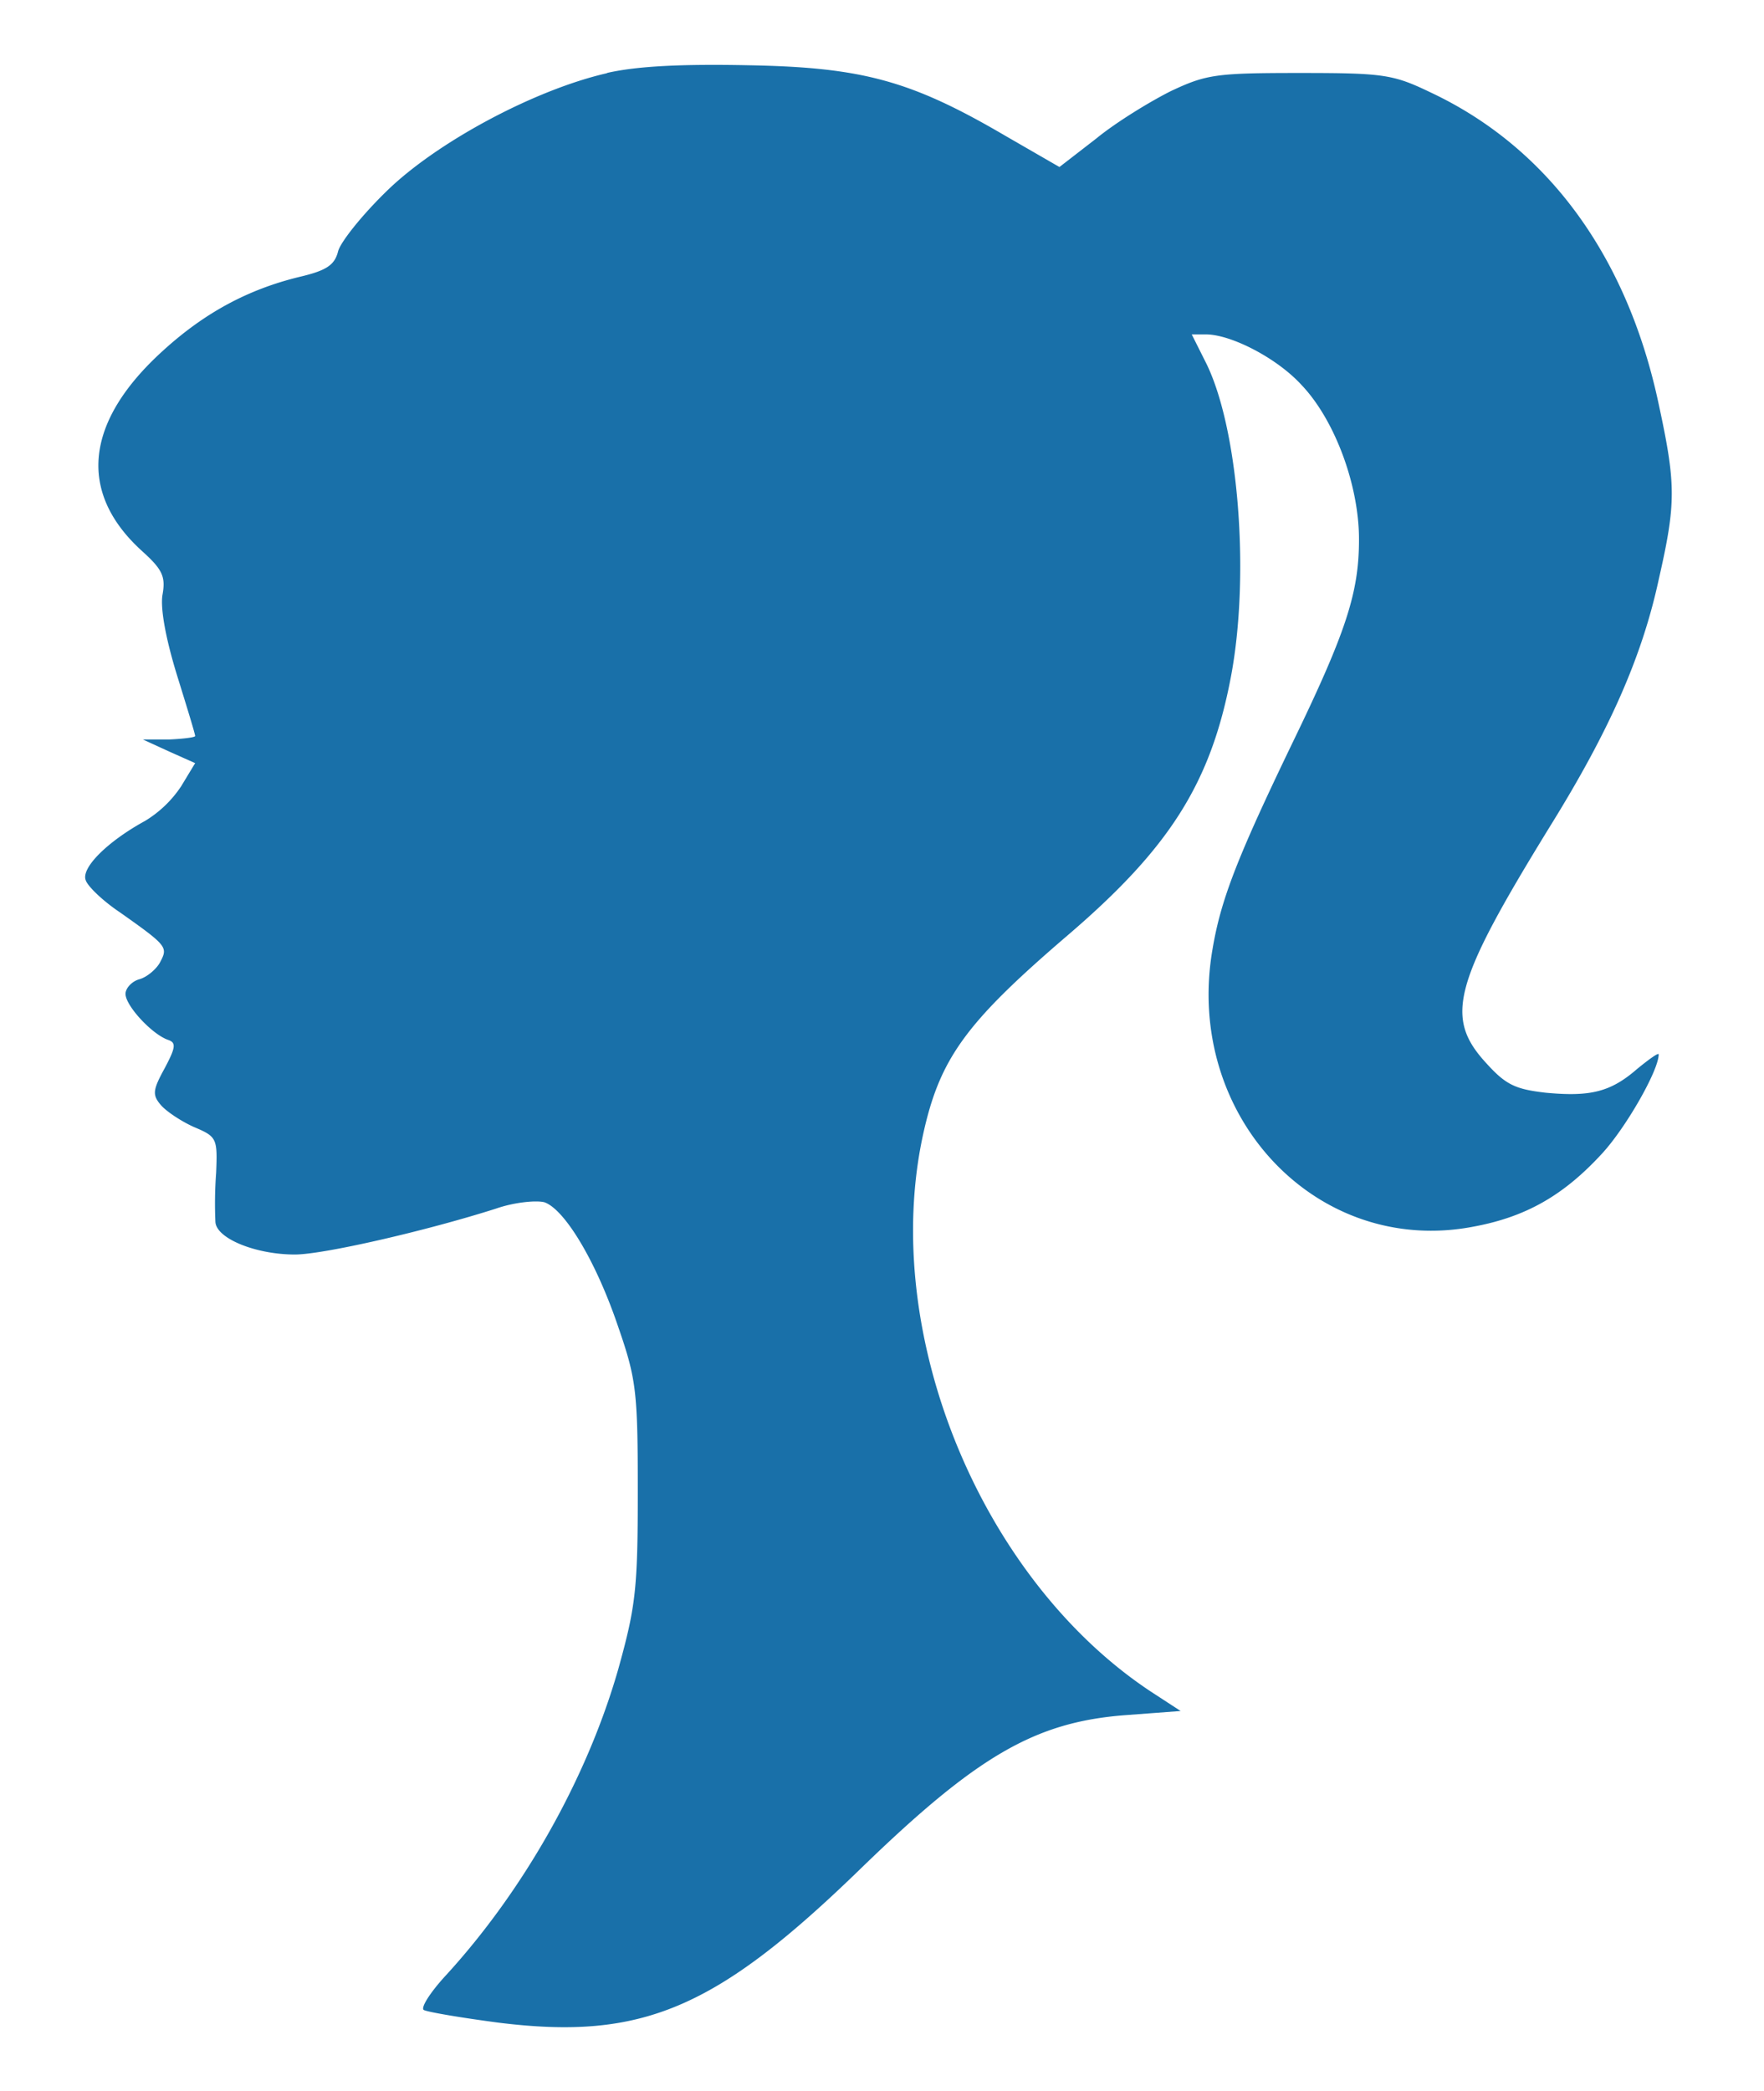 <svg xmlns="http://www.w3.org/2000/svg" width="27" height="32" viewBox="0 0 27 32"><path d="M9.291 1.12c-1.12.256-2.624 1.067-3.381 1.813-.373.363-.704.779-.736.917-.053.203-.171.288-.576.384-.8.192-1.472.555-2.112 1.141-1.184 1.077-1.301 2.155-.32 3.051.32.288.373.395.32.683-.032.213.053.672.224 1.227.149.48.277.896.277.928 0 .021-.181.043-.395.053h-.405l.395.181.405.181-.213.352a1.748 1.748 0 0 1-.555.533c-.565.309-.981.715-.907.907.032.096.267.32.523.491.725.512.736.533.619.757-.053.107-.203.235-.32.267s-.213.139-.213.224c0 .181.405.619.651.704.128.043.117.117-.053.437-.181.331-.192.405-.053.565.085.096.309.245.501.331.352.149.363.171.341.704a6.37 6.37 0 0 0-.011.747c.011.256.619.501 1.216.501.437 0 2.016-.363 3.083-.704.277-.096.608-.128.736-.096.309.107.789.896 1.131 1.909.277.8.299.992.299 2.517 0 1.493-.032 1.76-.299 2.72-.48 1.675-1.451 3.392-2.645 4.693-.235.256-.384.491-.331.523.064.032.565.117 1.131.192 2.208.277 3.339-.203 5.557-2.357 1.781-1.728 2.667-2.24 4.043-2.347l.853-.064-.459-.299c-2.592-1.717-4.139-5.461-3.488-8.501.256-1.184.651-1.728 2.219-3.072 1.557-1.333 2.187-2.325 2.496-3.947.299-1.568.117-3.851-.395-4.843l-.203-.405h.235c.384.011 1.067.363 1.44.768.512.533.885 1.536.885 2.368 0 .811-.192 1.408-1.013 3.104-.843 1.749-1.099 2.4-1.227 3.157-.448 2.549 1.589 4.725 4 4.256.8-.149 1.376-.48 1.963-1.12.363-.395.864-1.269.864-1.515 0-.032-.149.075-.331.224-.405.352-.715.427-1.397.363-.459-.053-.608-.117-.907-.448-.651-.704-.512-1.216.971-3.627.907-1.461 1.408-2.592 1.664-3.776.267-1.173.267-1.451 0-2.688-.48-2.261-1.696-3.925-3.488-4.768-.576-.277-.715-.299-2.005-.299-1.28 0-1.429.021-1.973.277-.32.16-.843.48-1.141.725l-.565.437-.832-.48c-1.44-.843-2.187-1.045-3.915-1.077-1.024-.021-1.707.011-2.176.117z" fill="#1970a9"/></svg>
